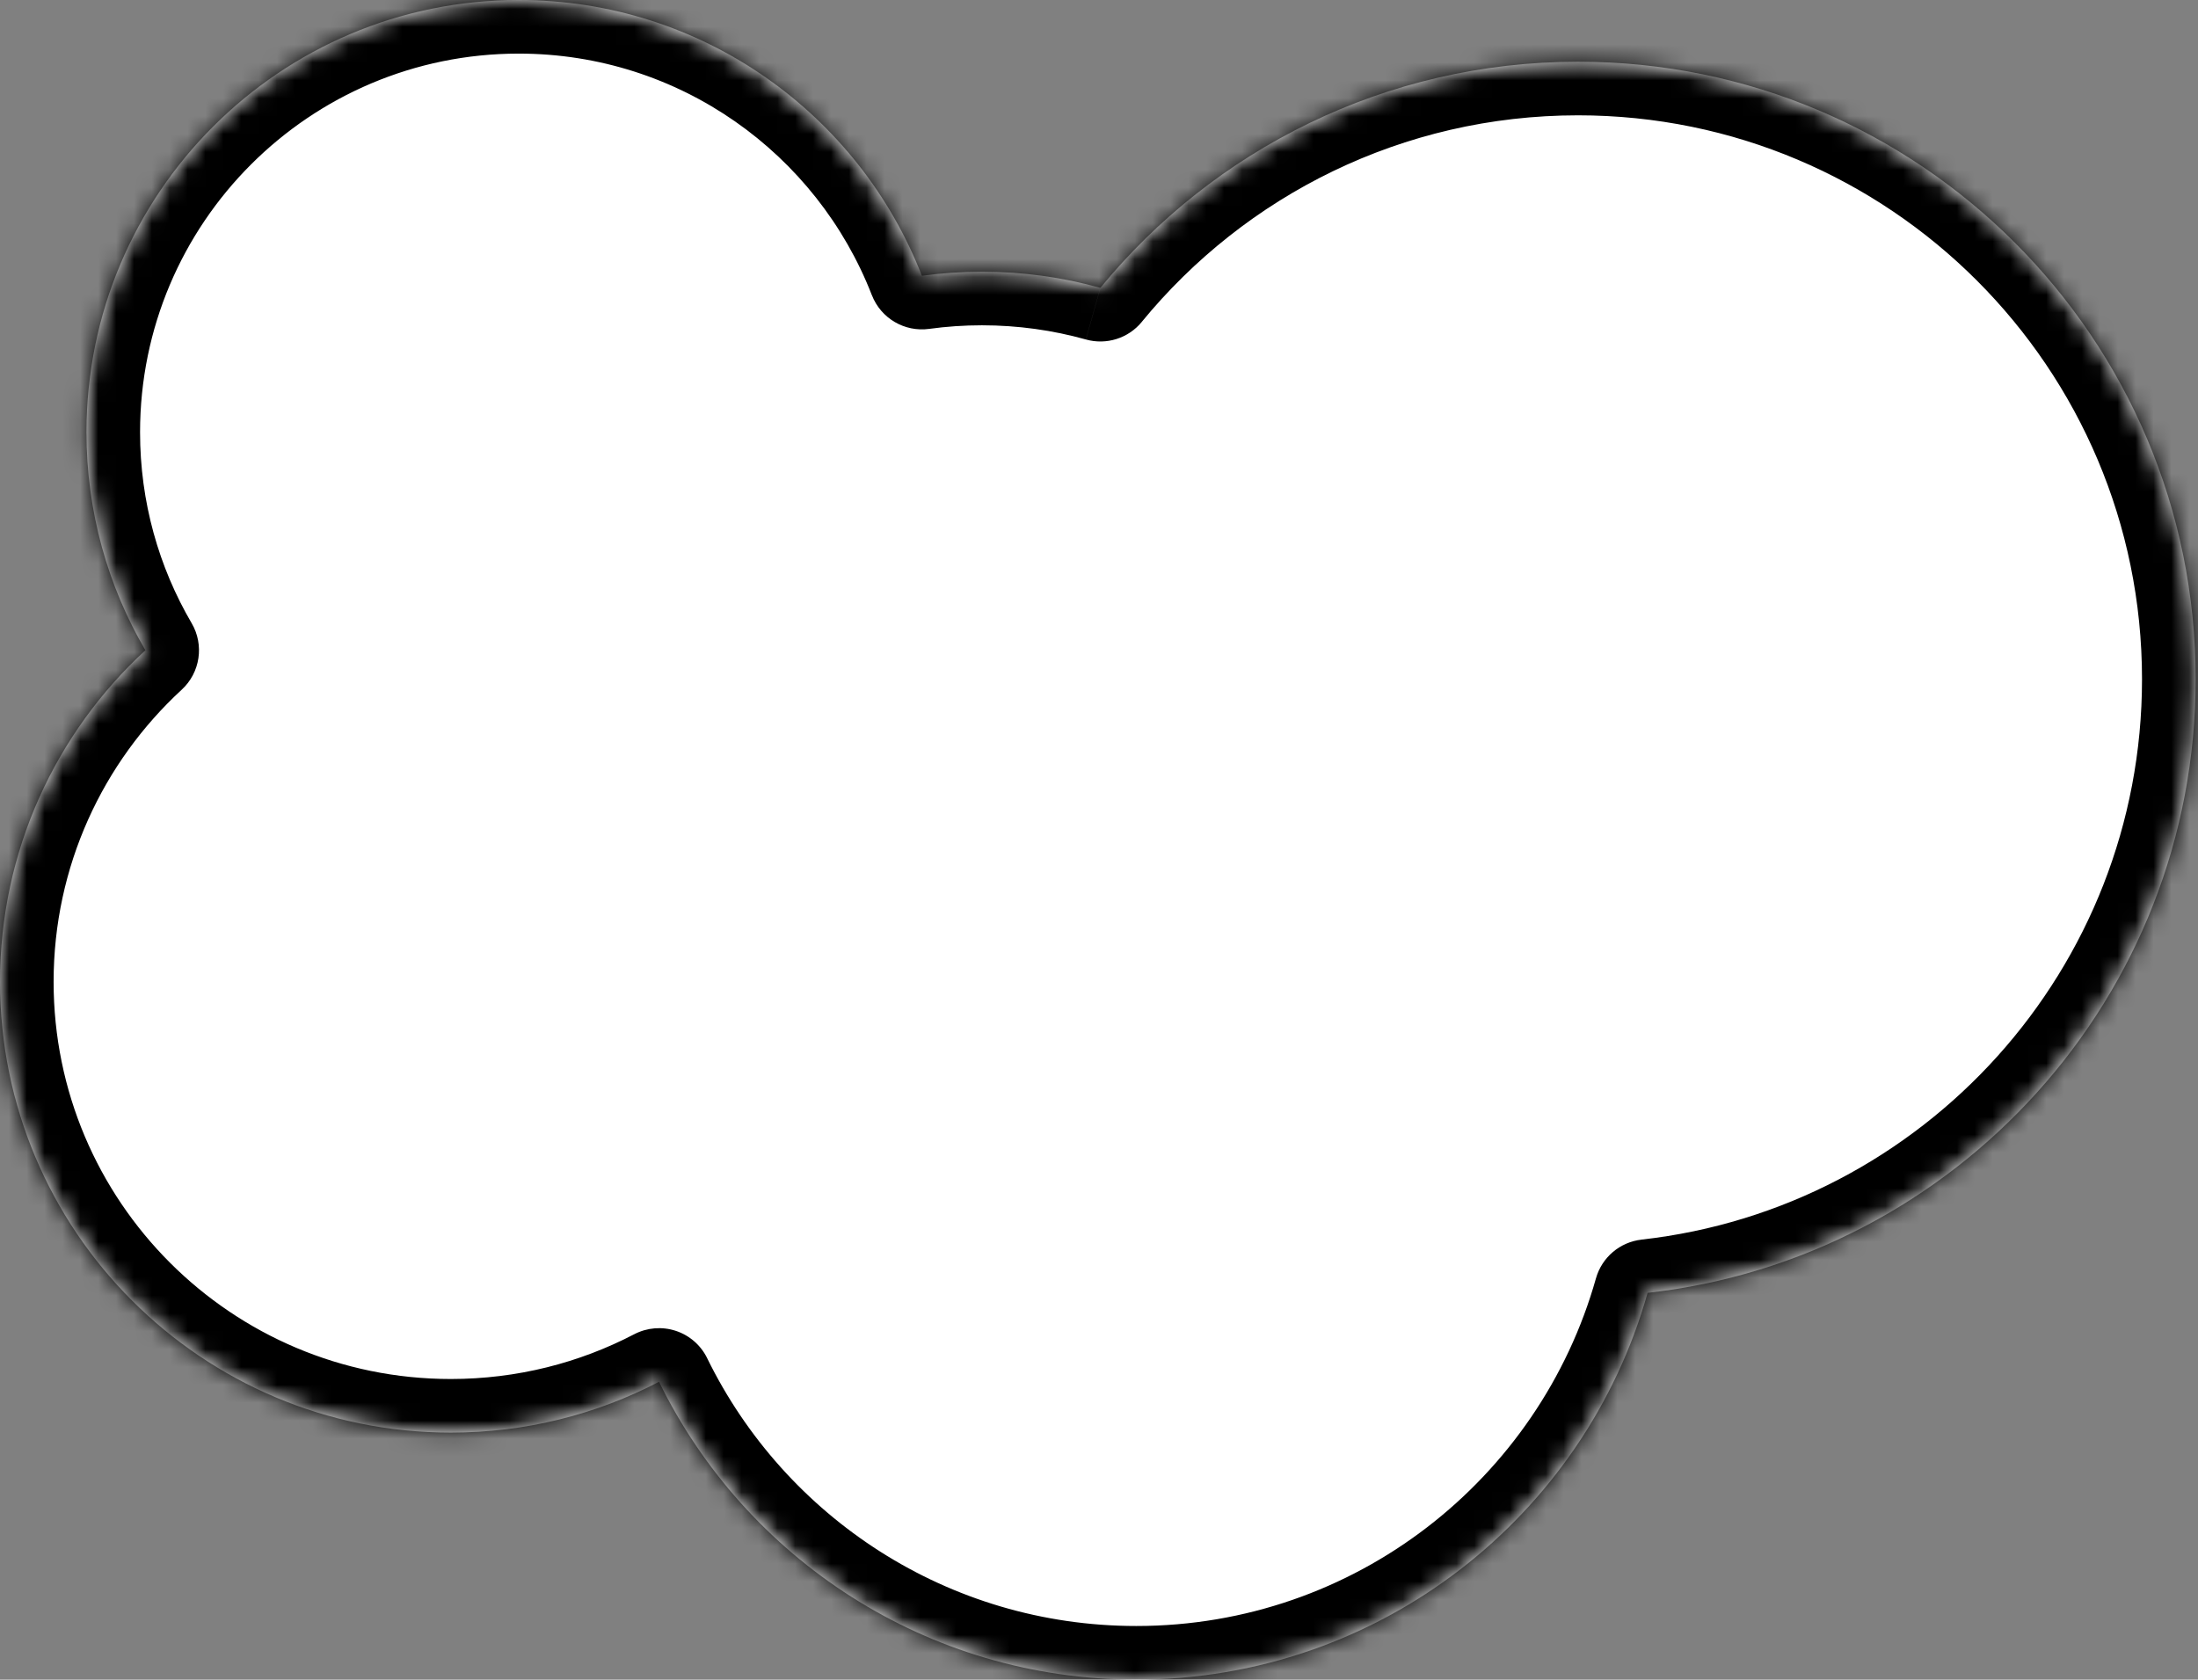 <svg xmlns="http://www.w3.org/2000/svg" xmlns:xlink="http://www.w3.org/1999/xlink" fill="none" height="94" viewBox="0 0 123 94" width="123"><rect x="0" y="0" width="123" height="94" fill="#808080" stroke="none"/><mask id="a" fill="#fff"><path clip-rule="evenodd" d="m54.949 15.206c-1.14 0-2.263.078-3.361.228-3.509-9.032-12.286-15.434-22.558-15.434-13.36 0-24.191 10.831-24.191 24.191 0 4.45 1.202 8.619 3.298 12.201-5.002 4.61-8.136 11.217-8.136 18.556 0 13.933 11.295 25.228 25.228 25.228 4.203 0 8.166-1.028 11.651-2.846 4.833 9.872 14.977 16.669 26.709 16.669 13.615 0 25.091-9.154 28.61-21.644 17.256-1.933 30.67-16.571 30.67-34.342 0-19.086-15.473-34.559-34.559-34.559-10.773 0-20.395 4.93-26.733 12.656-2.108-.59-4.331-.905-6.627-.905z" fill="#fff" fill-rule="evenodd"/></mask><path clip-rule="evenodd" d="m54.949 15.206c-1.14 0-2.263.078-3.361.228-3.509-9.032-12.286-15.434-22.558-15.434-13.36 0-24.191 10.831-24.191 24.191 0 4.45 1.202 8.619 3.298 12.201-5.002 4.61-8.136 11.217-8.136 18.556 0 13.933 11.295 25.228 25.228 25.228 4.203 0 8.166-1.028 11.651-2.846 4.833 9.872 14.977 16.669 26.709 16.669 13.615 0 25.091-9.154 28.61-21.644 17.256-1.933 30.67-16.571 30.67-34.342 0-19.086-15.473-34.559-34.559-34.559-10.773 0-20.395 4.93-26.733 12.656-2.108-.59-4.331-.905-6.627-.905z" fill="#fff" fill-rule="evenodd"/><path d="m51.587 15.434-2.796 1.086c.503 1.294 1.828 2.074 3.204 1.886zm-43.451 20.958 2.033 2.206c1.037-.956 1.268-2.504.556-3.721zm28.743 40.938 2.695-1.319c-.356-.727-.99-1.279-1.758-1.531-.768-.252-1.606-.184-2.324.19zm55.319-4.974-.334-2.981c-1.213.136-2.223.993-2.554 2.168zm-30.622-56.245-.808 2.889c1.146.321 2.373-.066 3.128-.986zm-9.582 2.295c.964-.132 1.951-.201 2.954-.201v-6c-1.277 0-2.535.087-3.769.256zm-22.965-15.406c8.993 0 16.686 5.604 19.761 13.521l5.593-2.173c-3.942-10.147-13.803-17.348-25.354-17.348zm-21.191 21.191c0-11.704 9.488-21.191 21.191-21.191v-6c-15.017 0-27.191 12.174-27.191 27.191zm2.887 10.686c-1.835-3.135-2.887-6.783-2.887-10.686h-6c0 4.997 1.351 9.688 3.709 13.717zm-7.725 20.071c0-6.466 2.757-12.284 7.169-16.35l-4.066-4.412c-5.593 5.154-9.103 12.55-9.103 20.762zm22.228 22.228c-12.276 0-22.228-9.952-22.228-22.228h-6c0 15.59 12.638 28.228 28.228 28.228zm10.264-2.506c-3.067 1.6-6.555 2.506-10.264 2.506v6c4.697 0 9.135-1.15 13.039-3.186zm28.096 16.329c-10.543 0-19.666-6.106-24.015-14.988l-5.389 2.638c5.317 10.861 16.483 18.35 29.404 18.35zm25.722-19.457c-3.164 11.23-13.486 19.457-25.722 19.457v6c14.993 0 27.624-10.082 31.498-23.83zm30.557-33.529c0 16.227-12.249 29.597-28.004 31.361l.668 5.963c18.757-2.101 33.336-18.008 33.336-37.324zm-31.559-31.559c17.429 0 31.559 14.129 31.559 31.559h6c0-20.743-16.816-37.559-37.559-37.559zm-24.414 11.559c5.793-7.062 14.577-11.559 24.414-11.559v-6c-11.71 0-22.169 5.362-29.053 13.754zm-8.947.192c2.021 0 3.971.277 5.819.794l1.617-5.778c-2.369-.663-4.863-1.016-7.436-1.016z" fill="#000" mask="url(#a)"/></svg>